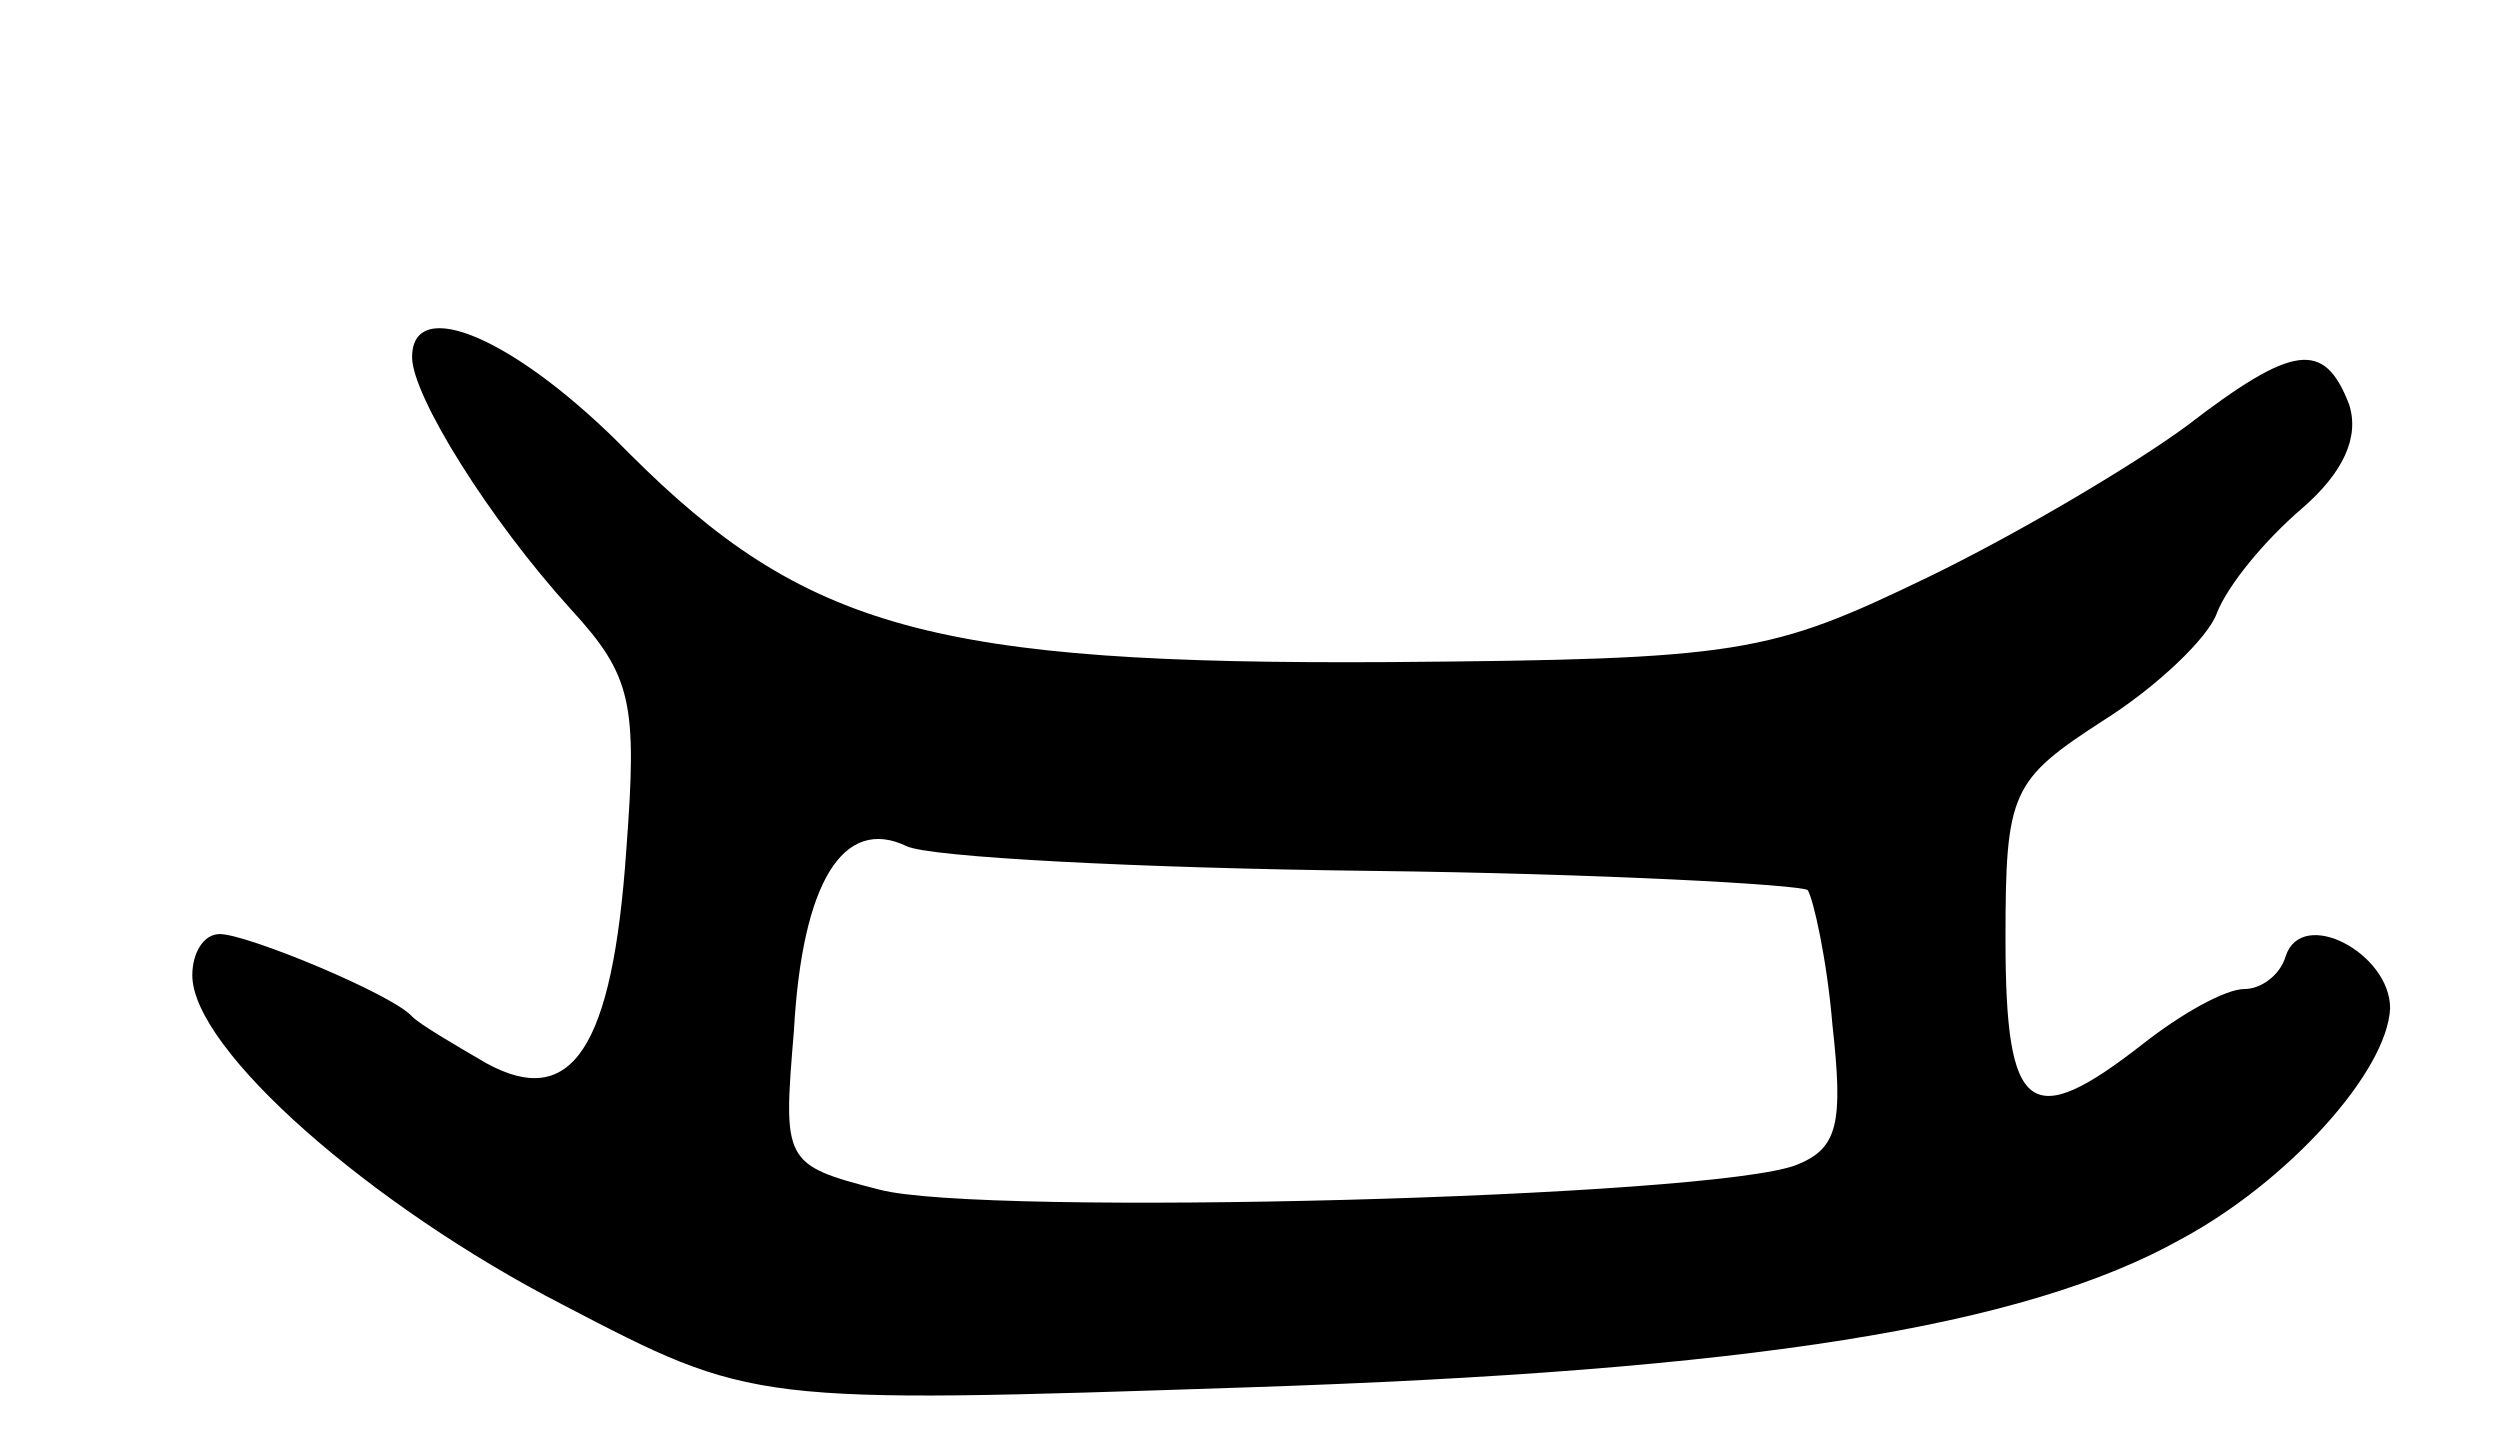 <svg version="1.0" xmlns="http://www.w3.org/2000/svg"
 width="91pt" height="53pt" viewBox="0 0 91 53"
 preserveAspectRatio="xMidYMid meet">
<g transform="translate(0,53) scale(0.1,-0.1)"
fill="#000000" stroke="none">
<path d="M150 400 c0 -14 28 -59 58 -92 22 -24 24 -34 20 -87 -5 -73 -20 -95
-51 -78 -12 7 -24 14 -27 17 -7 8 -60 30 -70 30 -6 0 -10 -7 -10 -15 0 -27 65
-84 135 -120 69 -36 69 -36 249 -30 183 6 283 22 340 54 39 21 75 61 76 84 0
20 -32 37 -38 19 -2 -7 -9 -12 -15 -12 -7 0 -23 -9 -37 -20 -41 -32 -50 -26
-50 38 0 54 2 58 36 80 19 12 38 30 41 39 4 10 17 26 31 38 15 13 21 26 17 38
-9 23 -20 22 -59 -8 -19 -14 -61 -39 -94 -55 -58 -28 -68 -30 -196 -31 -166
-1 -213 12 -277 76 -41 42 -79 58 -79 35z m349 -187 c84 -1 156 -5 159 -7 2
-3 7 -25 9 -49 4 -36 2 -45 -13 -51 -30 -12 -297 -19 -334 -9 -35 9 -35 10
-31 58 3 54 18 78 41 67 8 -4 84 -8 169 -9z"/>
</g>
</svg>
